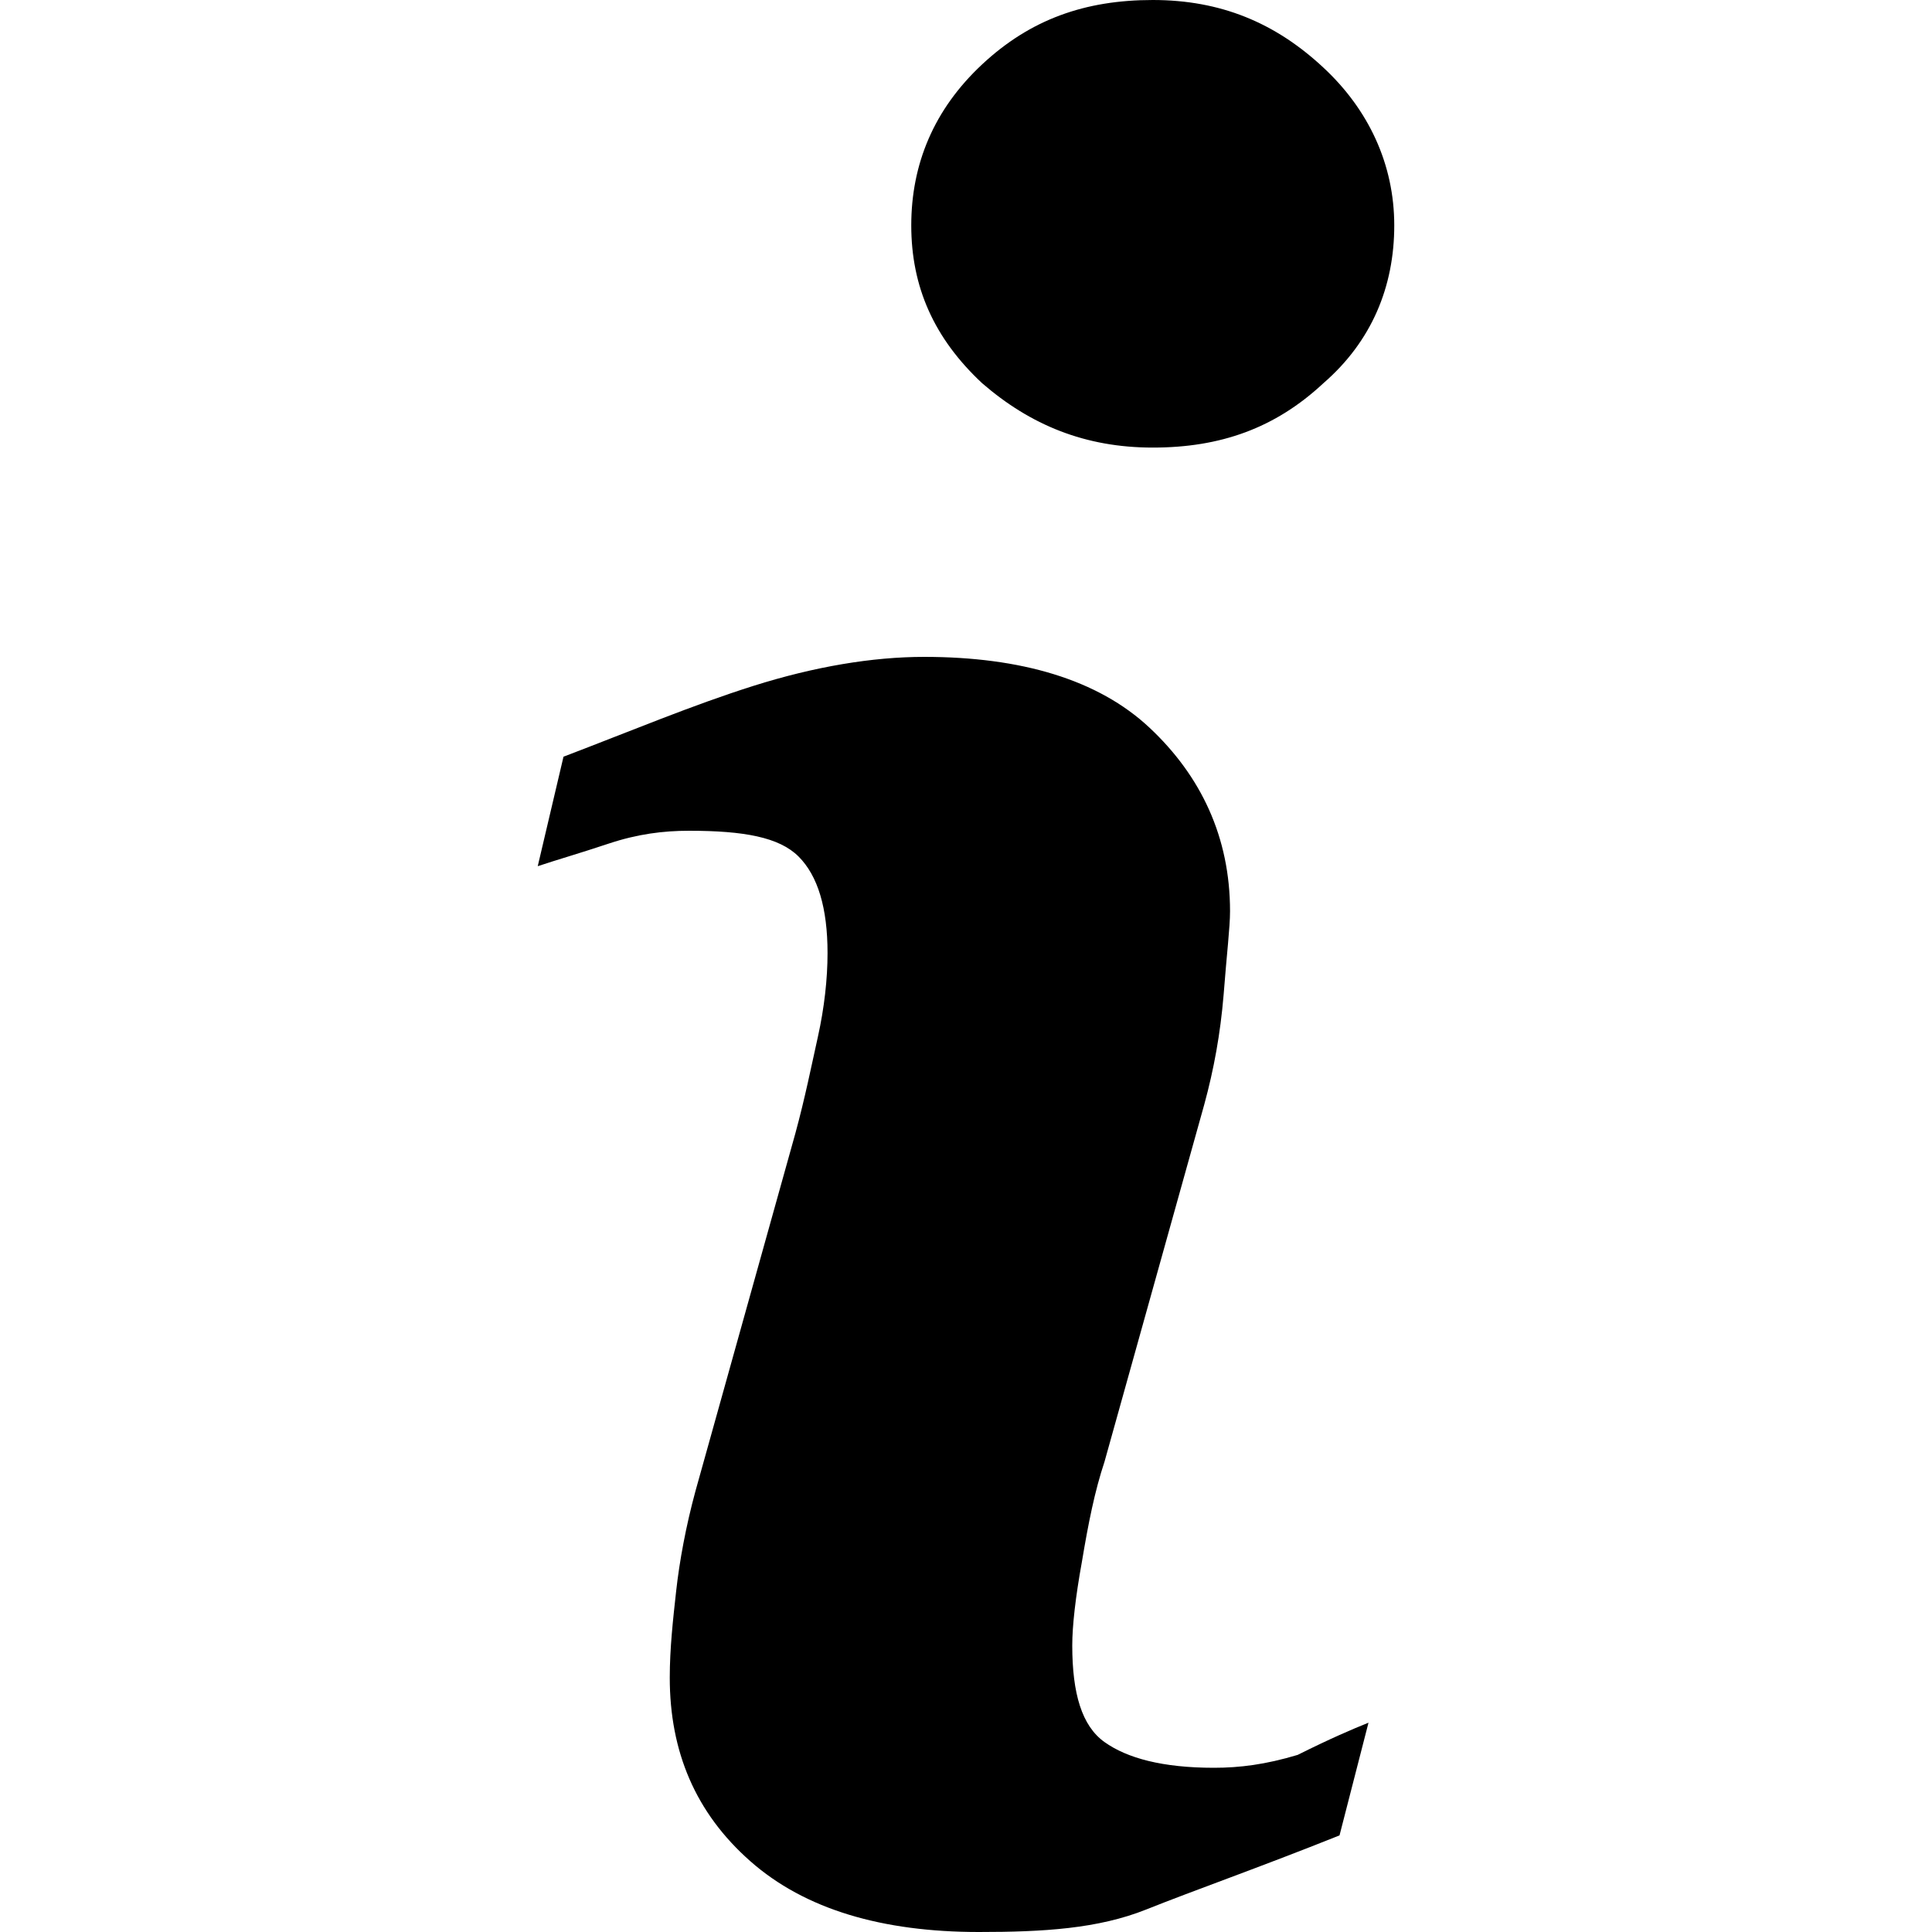 <?xml version="1.0" encoding="utf-8"?>
<!-- Generator: Adobe Illustrator 19.0.0, SVG Export Plug-In . SVG Version: 6.00 Build 0)  -->
<svg version="1.1" id="Layer_1" xmlns="http://www.w3.org/2000/svg" xmlns:xlink="http://www.w3.org/1999/xlink" x="0px" y="0px"
	 viewBox="0 0 60 60" style="enable-background:new 0 0 60 60;" xml:space="preserve">
<g>
	<path d="M42.5,53.5L41.6,57c-2.5,1-4.5,1.7-6,2.3S32.4,60,30.4,60c-3,0-5.4-0.7-7.1-2.2c-1.7-1.5-2.5-3.4-2.5-5.7
		c0-0.9,0.1-1.8,0.2-2.7c0.1-0.9,0.3-2,0.6-3.1l3.1-11.1c0.3-1.1,0.5-2.1,0.7-3c0.2-0.9,0.3-1.8,0.3-2.6c0-1.4-0.3-2.4-0.9-3
		c-0.6-0.6-1.7-0.8-3.4-0.8c-0.8,0-1.6,0.1-2.5,0.4c-0.9,0.3-1.6,0.5-2.2,0.7l0.8-3.4c2.1-0.8,4-1.6,5.9-2.2
		c1.9-0.6,3.7-0.9,5.3-0.9c3,0,5.4,0.7,7,2.2c1.6,1.5,2.5,3.4,2.5,5.7c0,0.5-0.1,1.3-0.2,2.6c-0.1,1.2-0.3,2.3-0.6,3.4l-3.1,11.1
		c-0.3,0.9-0.5,1.9-0.7,3.1c-0.2,1.1-0.3,2-0.3,2.6c0,1.5,0.3,2.5,1,3c0.7,0.5,1.8,0.8,3.4,0.8c0.8,0,1.6-0.1,2.6-0.4
		C41.3,54,42,53.7,42.5,53.5z M43.3,7c0,1.9-0.7,3.6-2.2,4.9c-1.5,1.4-3.2,2-5.3,2c-2.1,0-3.8-0.7-5.3-2c-1.5-1.4-2.2-3-2.2-4.9
		c0-1.9,0.7-3.6,2.2-5S33.7,0,35.8,0c2.1,0,3.8,0.7,5.3,2.1C42.5,3.4,43.3,5.1,43.3,7z"/>
</g>
</svg>
